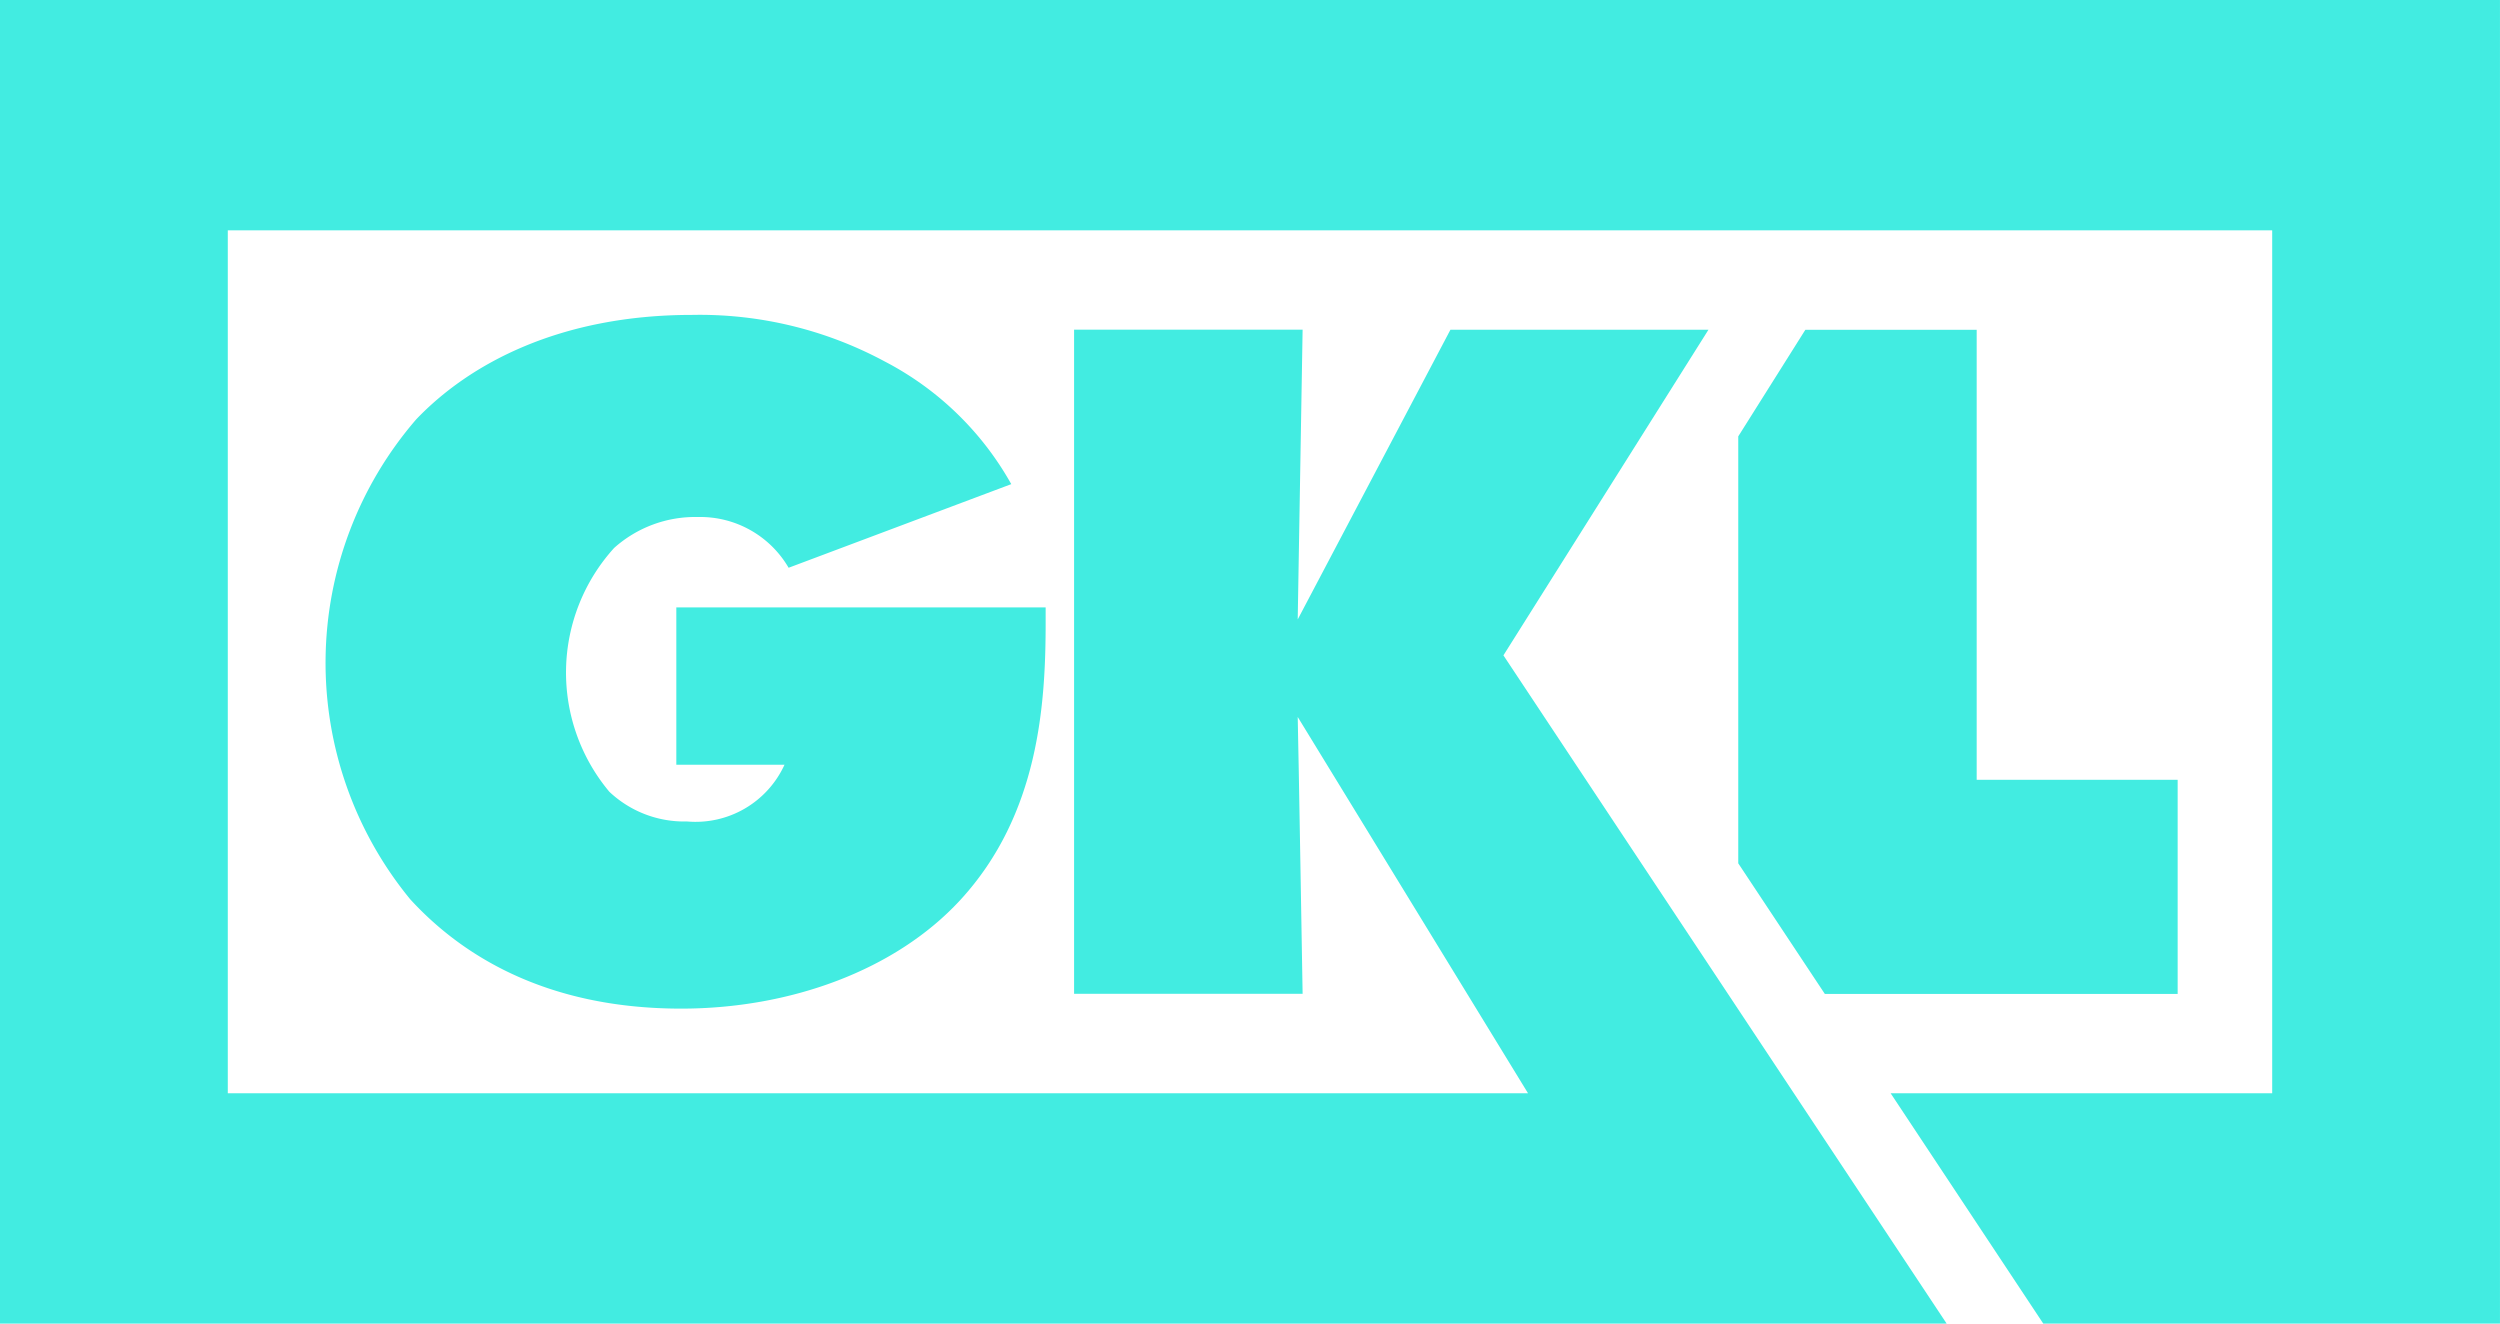 <svg id="gkl_1_" data-name="gkl(1)" xmlns="http://www.w3.org/2000/svg" width="94.441" height="50" viewBox="0 0 94.441 50">
  <path id="Path_1" data-name="Path 1" d="M135.075,255.52a4.594,4.594,0,0,1,3.162-1.165,3.863,3.863,0,0,1,3.425,1.917l8.411-3.159a11.607,11.607,0,0,0-4.765-4.626,14.749,14.749,0,0,0-7.295-1.767c-4.987,0-8.411,1.841-10.421,3.948a14.068,14.068,0,0,0-.224,18.128c1.861,2.03,5.025,4.13,10.236,4.13,4.087,0,8.076-1.428,10.541-4.1,2.977-3.233,3.227-7.409,3.227-10.491v-.565H137.42v5.943h4.087a3.693,3.693,0,0,1-3.685,2.143,4.119,4.119,0,0,1-2.932-1.122,7.008,7.008,0,0,1,.185-9.215Z" transform="translate(-111.871 -234.824)" fill="#42ece1"/>
  <path id="Path_2" data-name="Path 2" d="M307.774,57.31l-2.534,4.026V77.464l3.27,4.933h13.329V74.31h-7.592v-17Z" transform="translate(-239.575 -44.851)" fill="#42ece1"/>
  <path id="Path_3" data-name="Path 3" d="M67,192v50h73.537l-16.743-25.243,7.745-12.3h-9.747L116.023,215.4c.026-1.448.185-10.946.185-10.946h-8.633v25.087h8.633s-.159-9.5-.185-10.457l8.7,14.215H75.605V200.7h77.23V233.3H138.422l5.765,8.7h17.253V192Z" transform="translate(-67 -192)" fill="#42ece1"/>
</svg>

